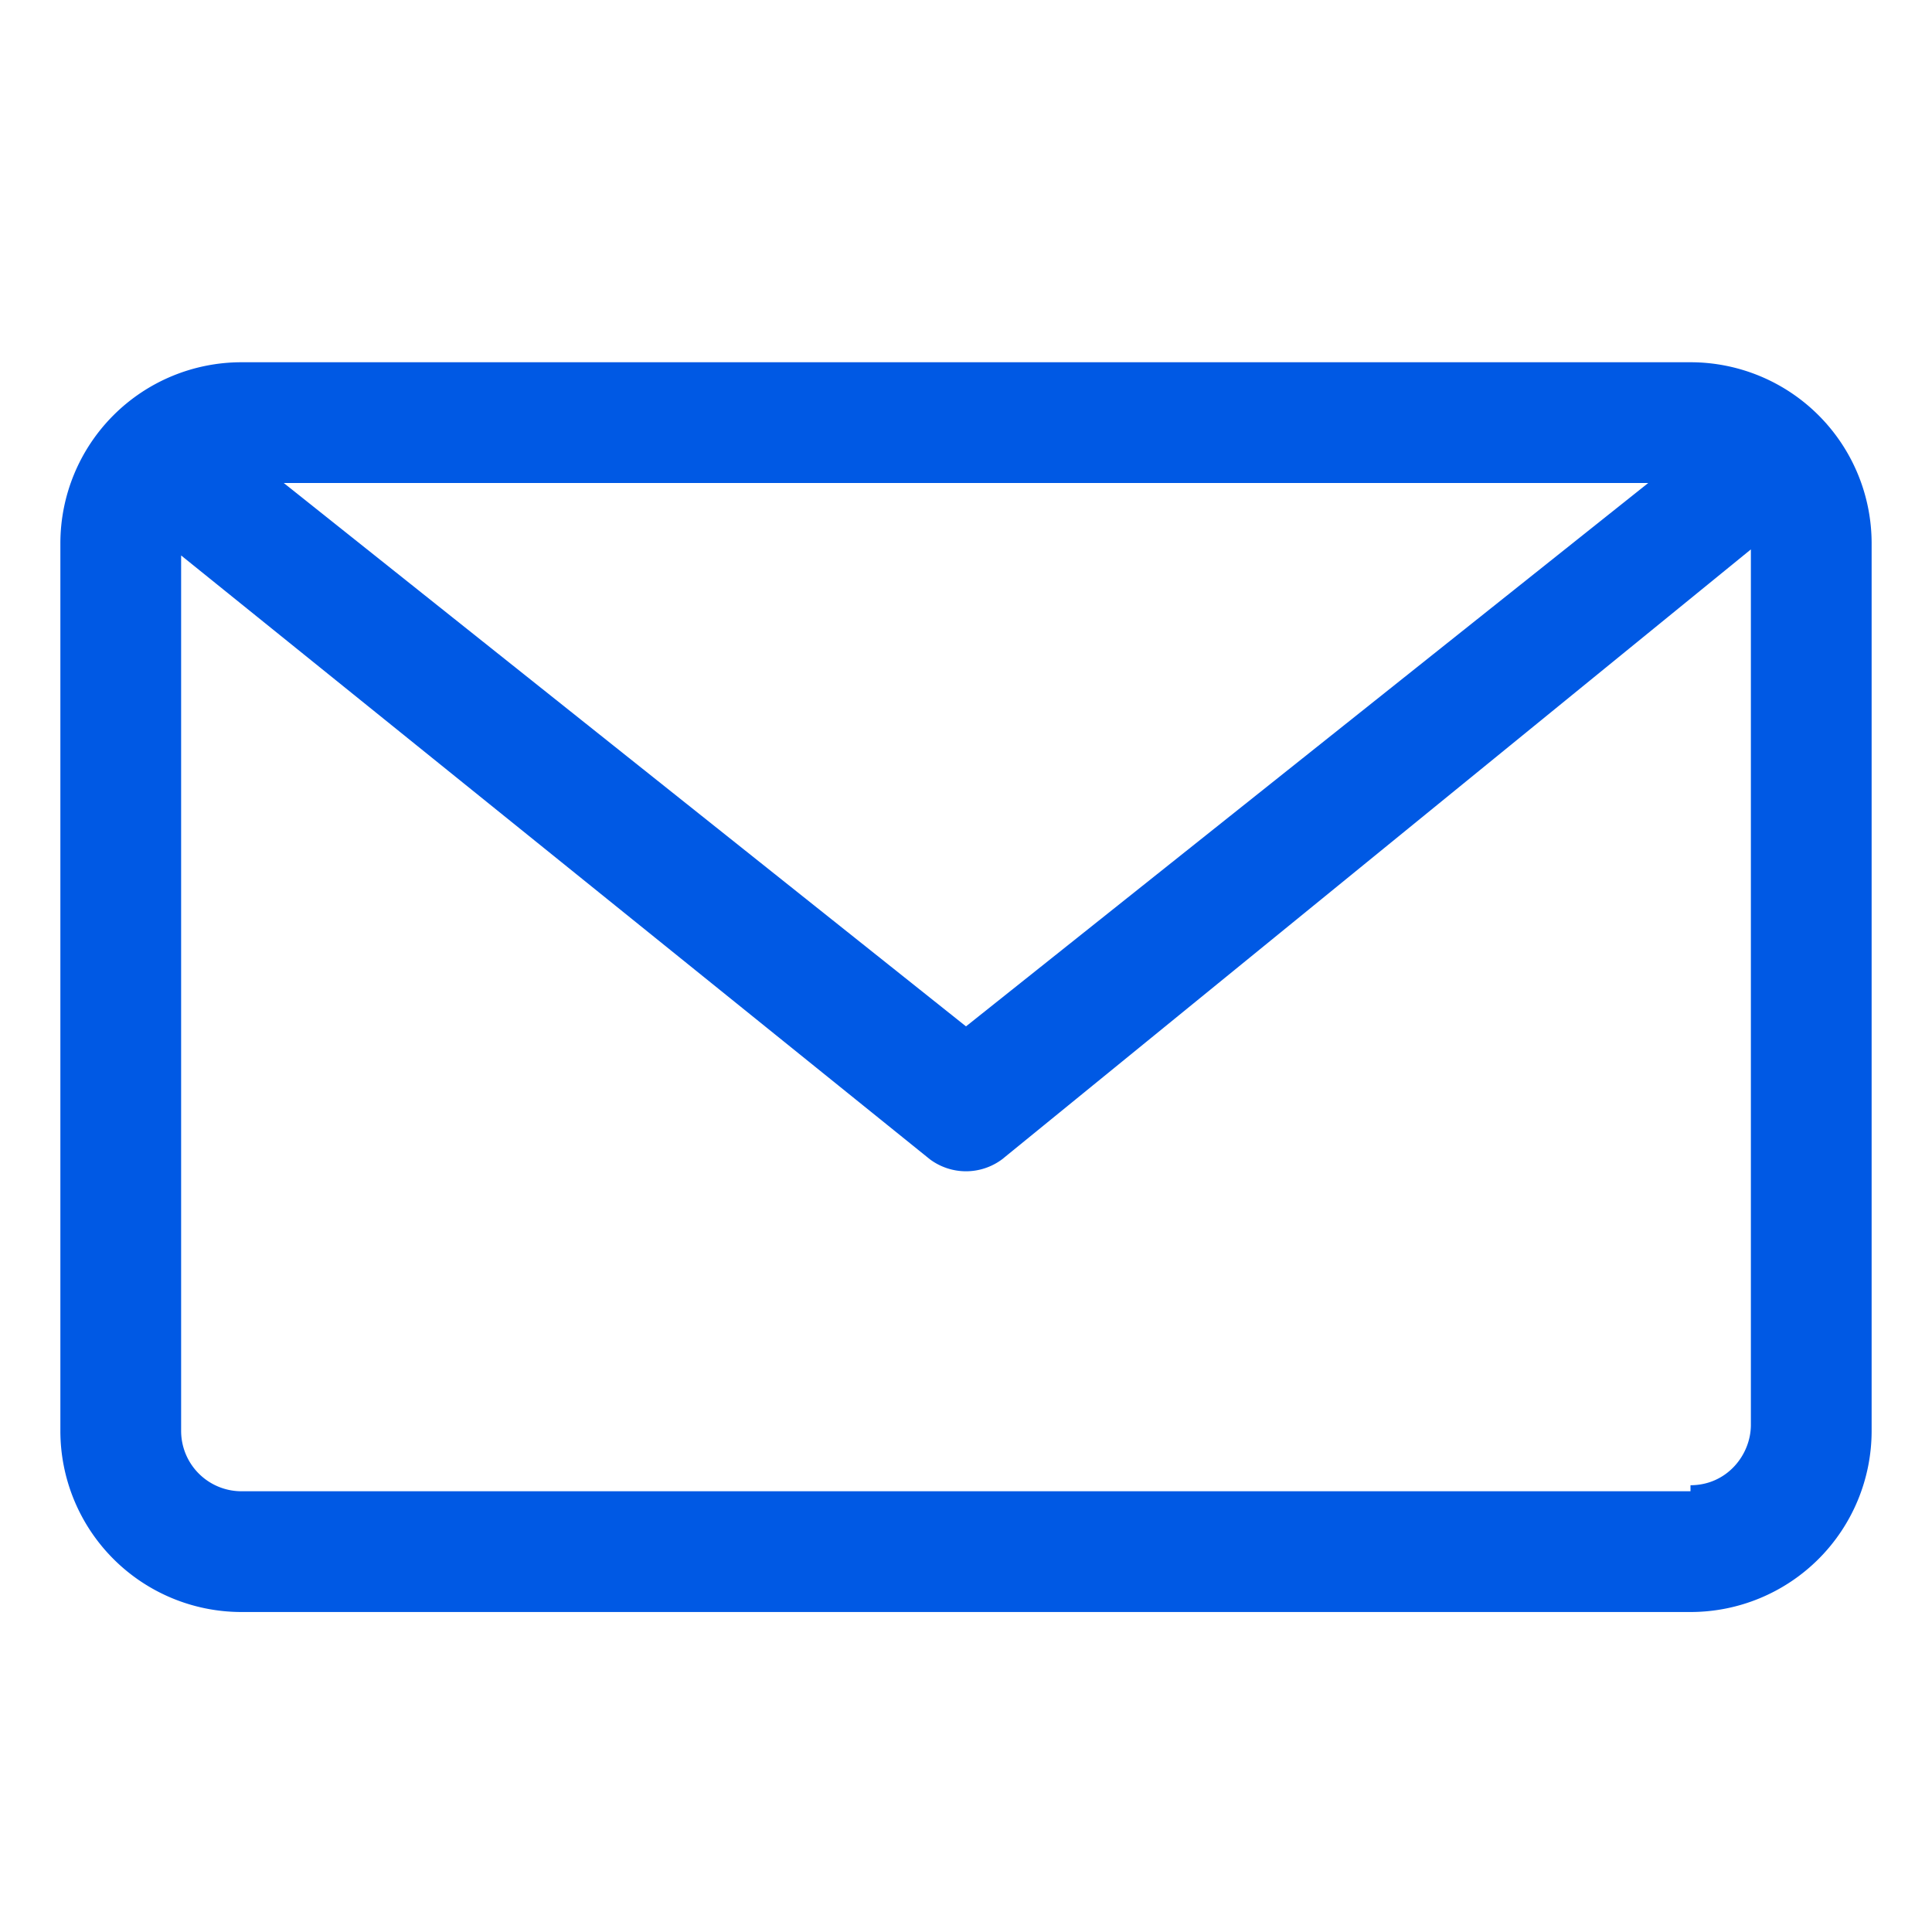 ﻿<svg xmlns="http://www.w3.org/2000/svg" viewBox="0 0 32 32"><path d="M28 24.7H4a1 1 0 0 1-1-1V9.2l12.4 10a1 1 0 0 0 1.2 0L29 9.1v14.5c0 .5-.4 1-1 1zM27.3 8 16 17 4.7 8h22.6zm.7-2H4a3 3 0 0 0-3 3v14.7a3 3 0 0 0 3 3h24a3 3 0 0 0 3-3V9a3 3 0 0 0-3-3z" fill="#0059e4"/></svg>